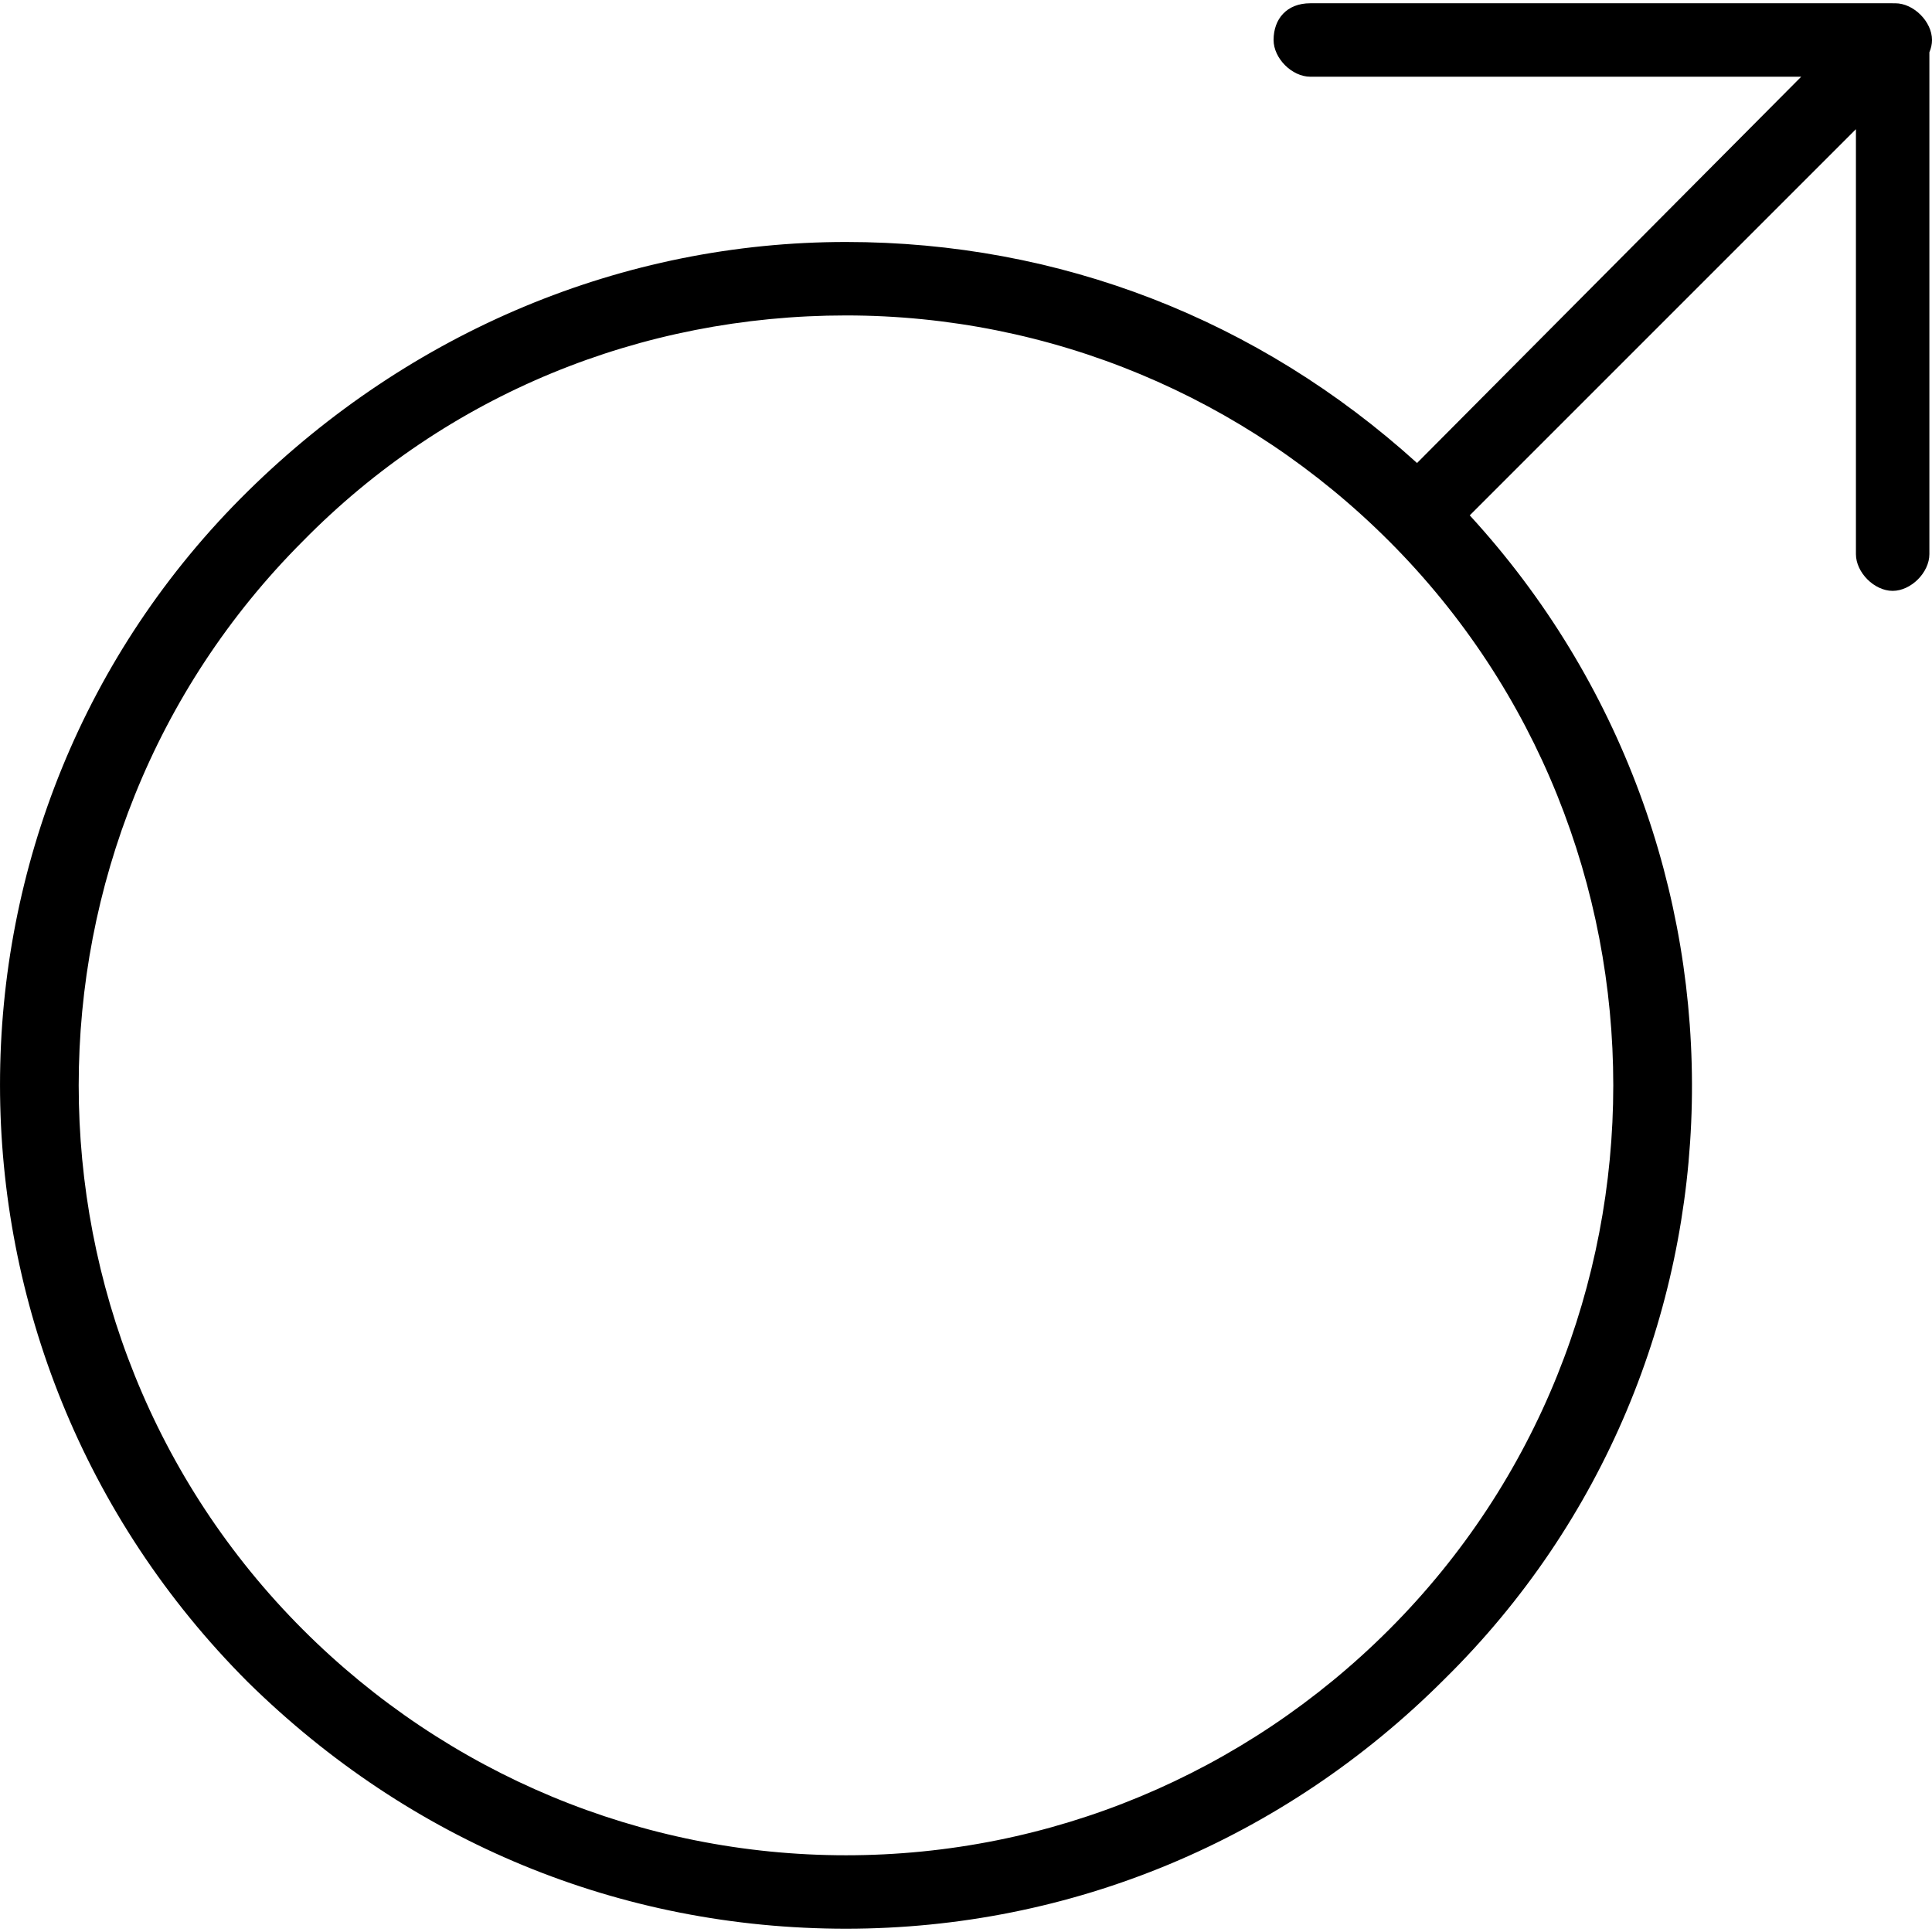 <svg width="100%" viewBox="0 0 200 200" version="1.1" xmlns="http://www.w3.org/2000/svg" xmlns:xlink="http://www.w3.org/1999/xlink"><path d="M195.927,0.339h0.004h0.268c1.901,0 3.802,1.901 3.802,3.802c0,0.431 -0.098,0.863 -0.272,1.272v51.952c0,1.901 -1.901,3.802 -3.802,3.802c-1.901,0 -3.802,-1.901 -3.802,-3.802v-43.992l-39.977,39.977c31.535,34.373 30.649,87.735 -2.657,120.512c-16.565,16.565 -38.561,25.798 -61.914,25.798c-23.354,0 -45.078,-8.961 -61.914,-25.526c-34.216,-34.216 -34.216,-89.613 0,-123.286c16.836,-16.565 38.832,-25.798 61.914,-25.798c22.079,0 42.701,8.009 59.114,22.881l39.769,-39.989h-50.818c-1.901,0 -3.802,-1.901 -3.802,-3.802c0,-2.172 1.358,-3.802 3.802,-3.802h60.277zM143.788,168.703c-14.936,14.936 -35.031,23.354 -56.212,23.354c-21.181,0 -41.276,-8.418 -56.212,-23.354c-30.957,-30.957 -30.957,-81.738 0,-112.695c14.936,-15.207 35.031,-23.354 56.212,-23.354c21.181,0 41.276,8.418 56.212,23.354c30.957,30.957 30.957,81.738 0,112.695z" fill-rule="evenodd"></path></svg>